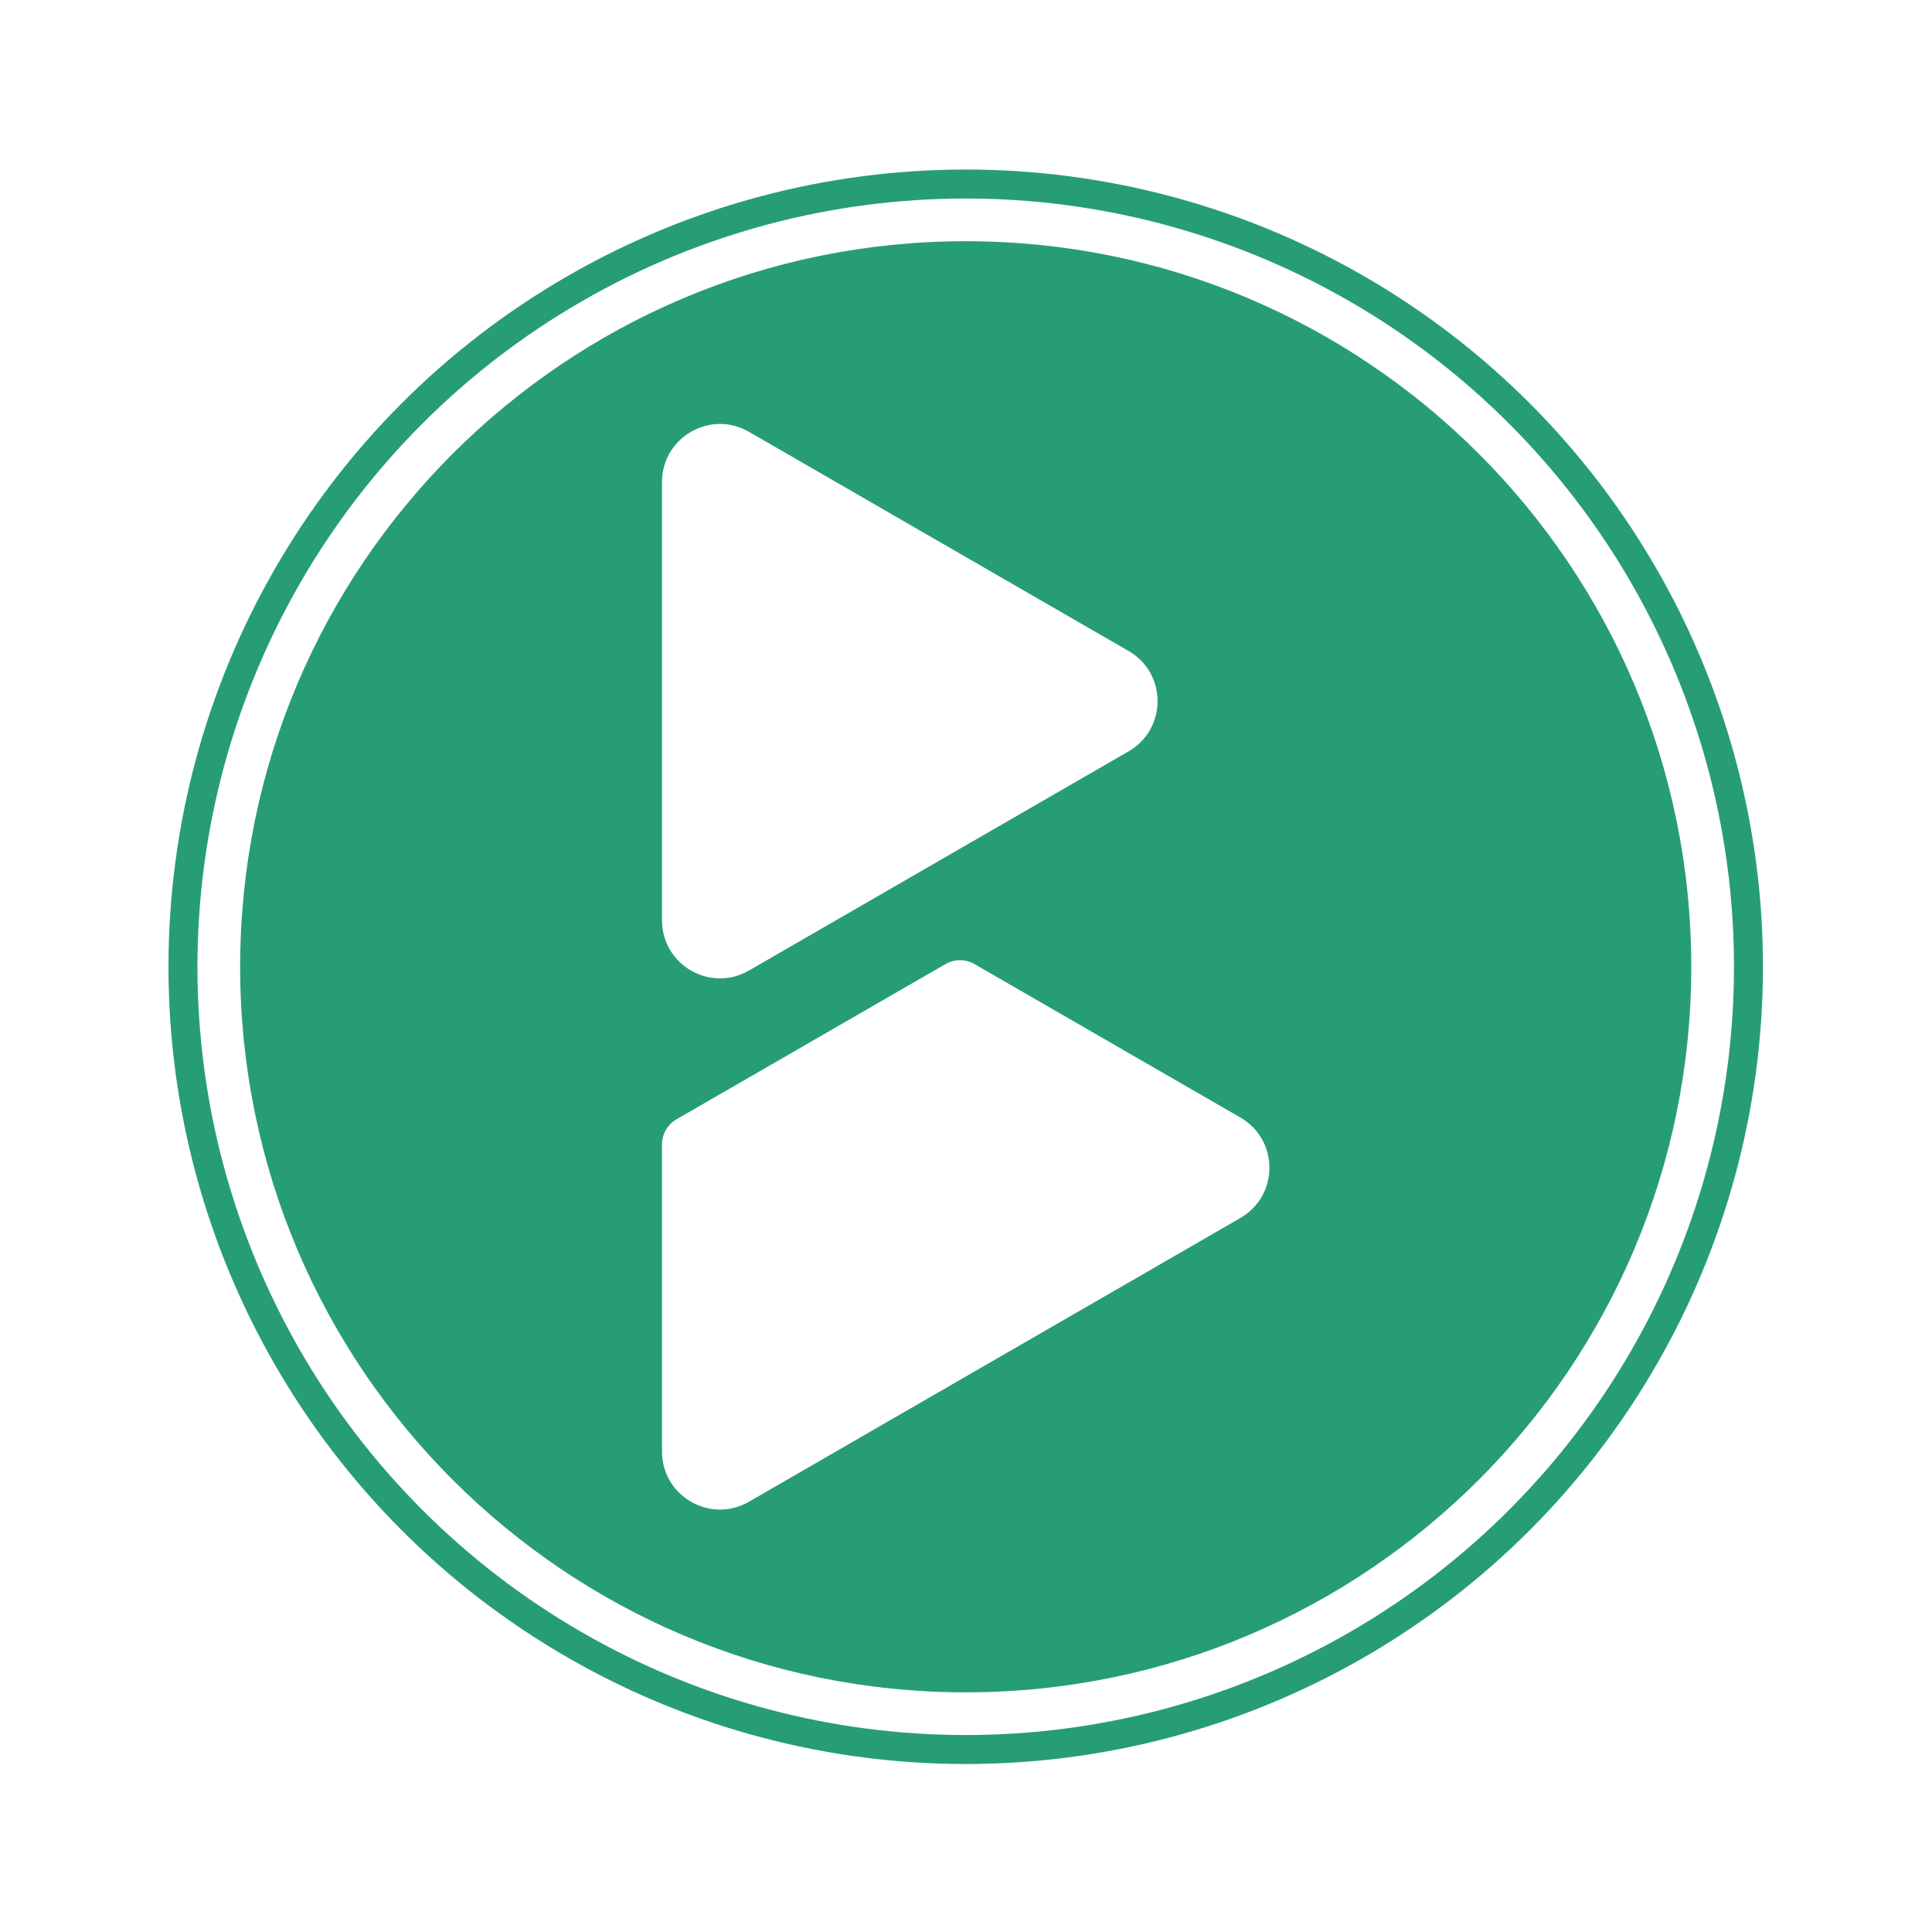 <?xml version="1.0" encoding="utf-8"?>
<!-- Generator: Adobe Illustrator 21.0.0, SVG Export Plug-In . SVG Version: 6.00 Build 0)  -->
<svg version="1.1" id="图层_1" xmlns="http://www.w3.org/2000/svg" xmlns:xlink="http://www.w3.org/1999/xlink" x="0px" y="0px"
	 viewBox="0 0 2000 2000" style="enable-background:new 0 0 2000 2000;" xml:space="preserve">
<style type="text/css">
	.st0{fill:none;stroke:#279D76;stroke-width:30;stroke-miterlimit:10;}
	.st1{fill:#279D76;}
</style>
<circle class="st0" cx="999.7" cy="1000.8" r="810.3"/>
<path class="st1" d="M999.7,249.7c-414.8,0-751.1,336.3-751.1,751.1s336.3,751.1,751.1,751.1s751.1-336.3,751.1-751.1
	S1414.6,249.7,999.7,249.7z M685.3,499c0-46.2,50-75.1,90-52l393,226.9c40,23.1,40,80.8,0,103.9l-393,226.9c-40,23.1-90-5.8-90-52
	V499z M1284.1,1260.8l-508.8,293.8c-40,23.1-90-5.8-90-52v-317.9c0-10.7,5.7-20.6,15-26L978.8,998c9.3-5.4,20.7-5.4,30,0
	l275.3,158.9C1324.1,1180,1324.1,1237.7,1284.1,1260.8z"/>
</svg>
